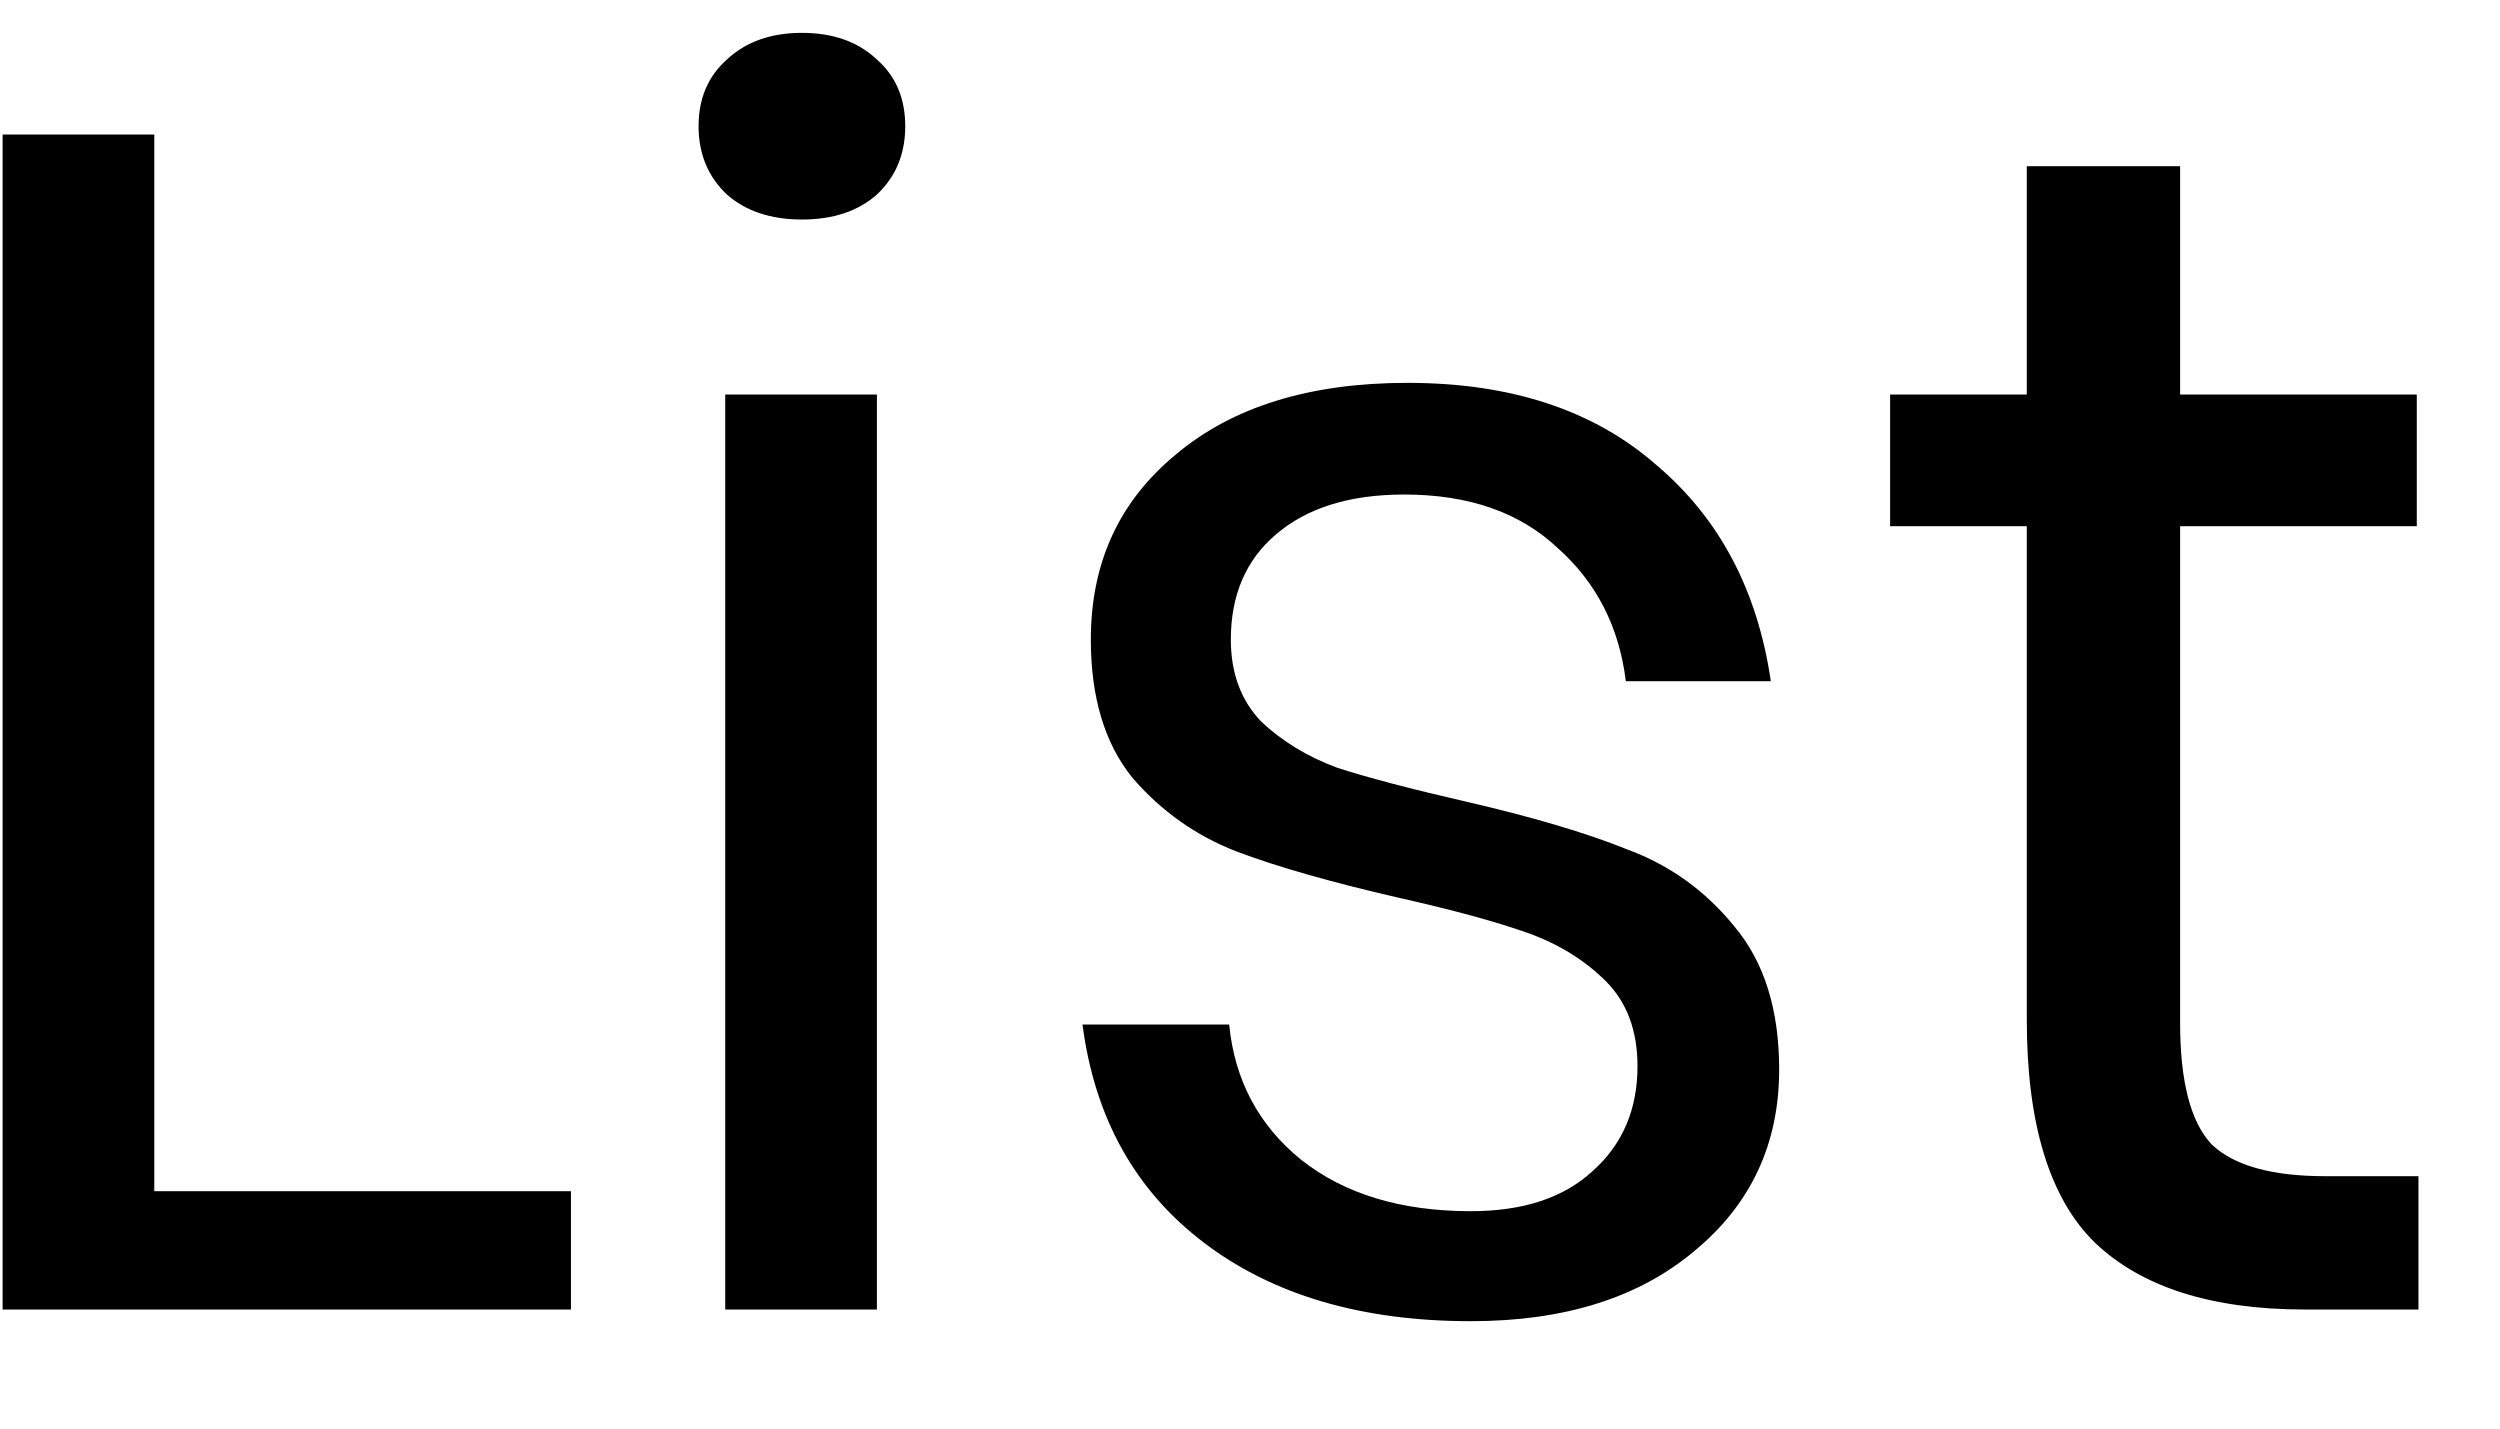 <svg width="21" height="12" viewBox="0 0 21 12" fill="none" xmlns="http://www.w3.org/2000/svg">
<path id="List" d="M1.296 10.006H4.796V11H0.022V1.13H1.296V10.006ZM5.868 1.06C5.868 0.827 5.948 0.64 6.106 0.5C6.265 0.351 6.475 0.276 6.736 0.276C6.998 0.276 7.208 0.351 7.366 0.5C7.525 0.64 7.604 0.827 7.604 1.06C7.604 1.293 7.525 1.485 7.366 1.634C7.208 1.774 6.998 1.844 6.736 1.844C6.475 1.844 6.265 1.774 6.106 1.634C5.948 1.485 5.868 1.293 5.868 1.06ZM7.366 3.314V11H6.092V3.314H7.366ZM11.823 3.216C12.691 3.216 13.386 3.445 13.909 3.902C14.441 4.35 14.763 4.957 14.875 5.722H13.657C13.601 5.265 13.409 4.891 13.083 4.602C12.765 4.303 12.336 4.154 11.795 4.154C11.337 4.154 10.978 4.266 10.717 4.49C10.465 4.705 10.339 4.999 10.339 5.372C10.339 5.652 10.423 5.881 10.591 6.058C10.768 6.226 10.983 6.357 11.235 6.45C11.496 6.534 11.851 6.627 12.299 6.73C12.868 6.861 13.325 6.996 13.671 7.136C14.025 7.267 14.324 7.481 14.567 7.78C14.819 8.079 14.945 8.48 14.945 8.984C14.945 9.609 14.707 10.118 14.231 10.51C13.764 10.902 13.139 11.098 12.355 11.098C11.44 11.098 10.693 10.879 10.115 10.44C9.536 10.001 9.195 9.39 9.093 8.606H10.325C10.371 9.073 10.572 9.451 10.927 9.74C11.291 10.029 11.767 10.174 12.355 10.174C12.793 10.174 13.134 10.062 13.377 9.838C13.629 9.614 13.755 9.32 13.755 8.956C13.755 8.657 13.666 8.419 13.489 8.242C13.311 8.065 13.092 7.929 12.831 7.836C12.569 7.743 12.21 7.645 11.753 7.542C11.183 7.411 10.726 7.281 10.381 7.15C10.045 7.019 9.755 6.814 9.513 6.534C9.279 6.245 9.163 5.857 9.163 5.372C9.163 4.728 9.401 4.21 9.877 3.818C10.353 3.417 11.001 3.216 11.823 3.216ZM20.315 9.88V11H19.363C18.579 11 17.991 10.813 17.599 10.44C17.216 10.067 17.025 9.441 17.025 8.564V4.42H15.877V3.314H17.025V1.396H18.313V3.314H20.301V4.42H18.313V8.592C18.313 9.087 18.402 9.427 18.579 9.614C18.766 9.791 19.083 9.88 19.531 9.88H20.315Z" fill="#000"/>
</svg>
